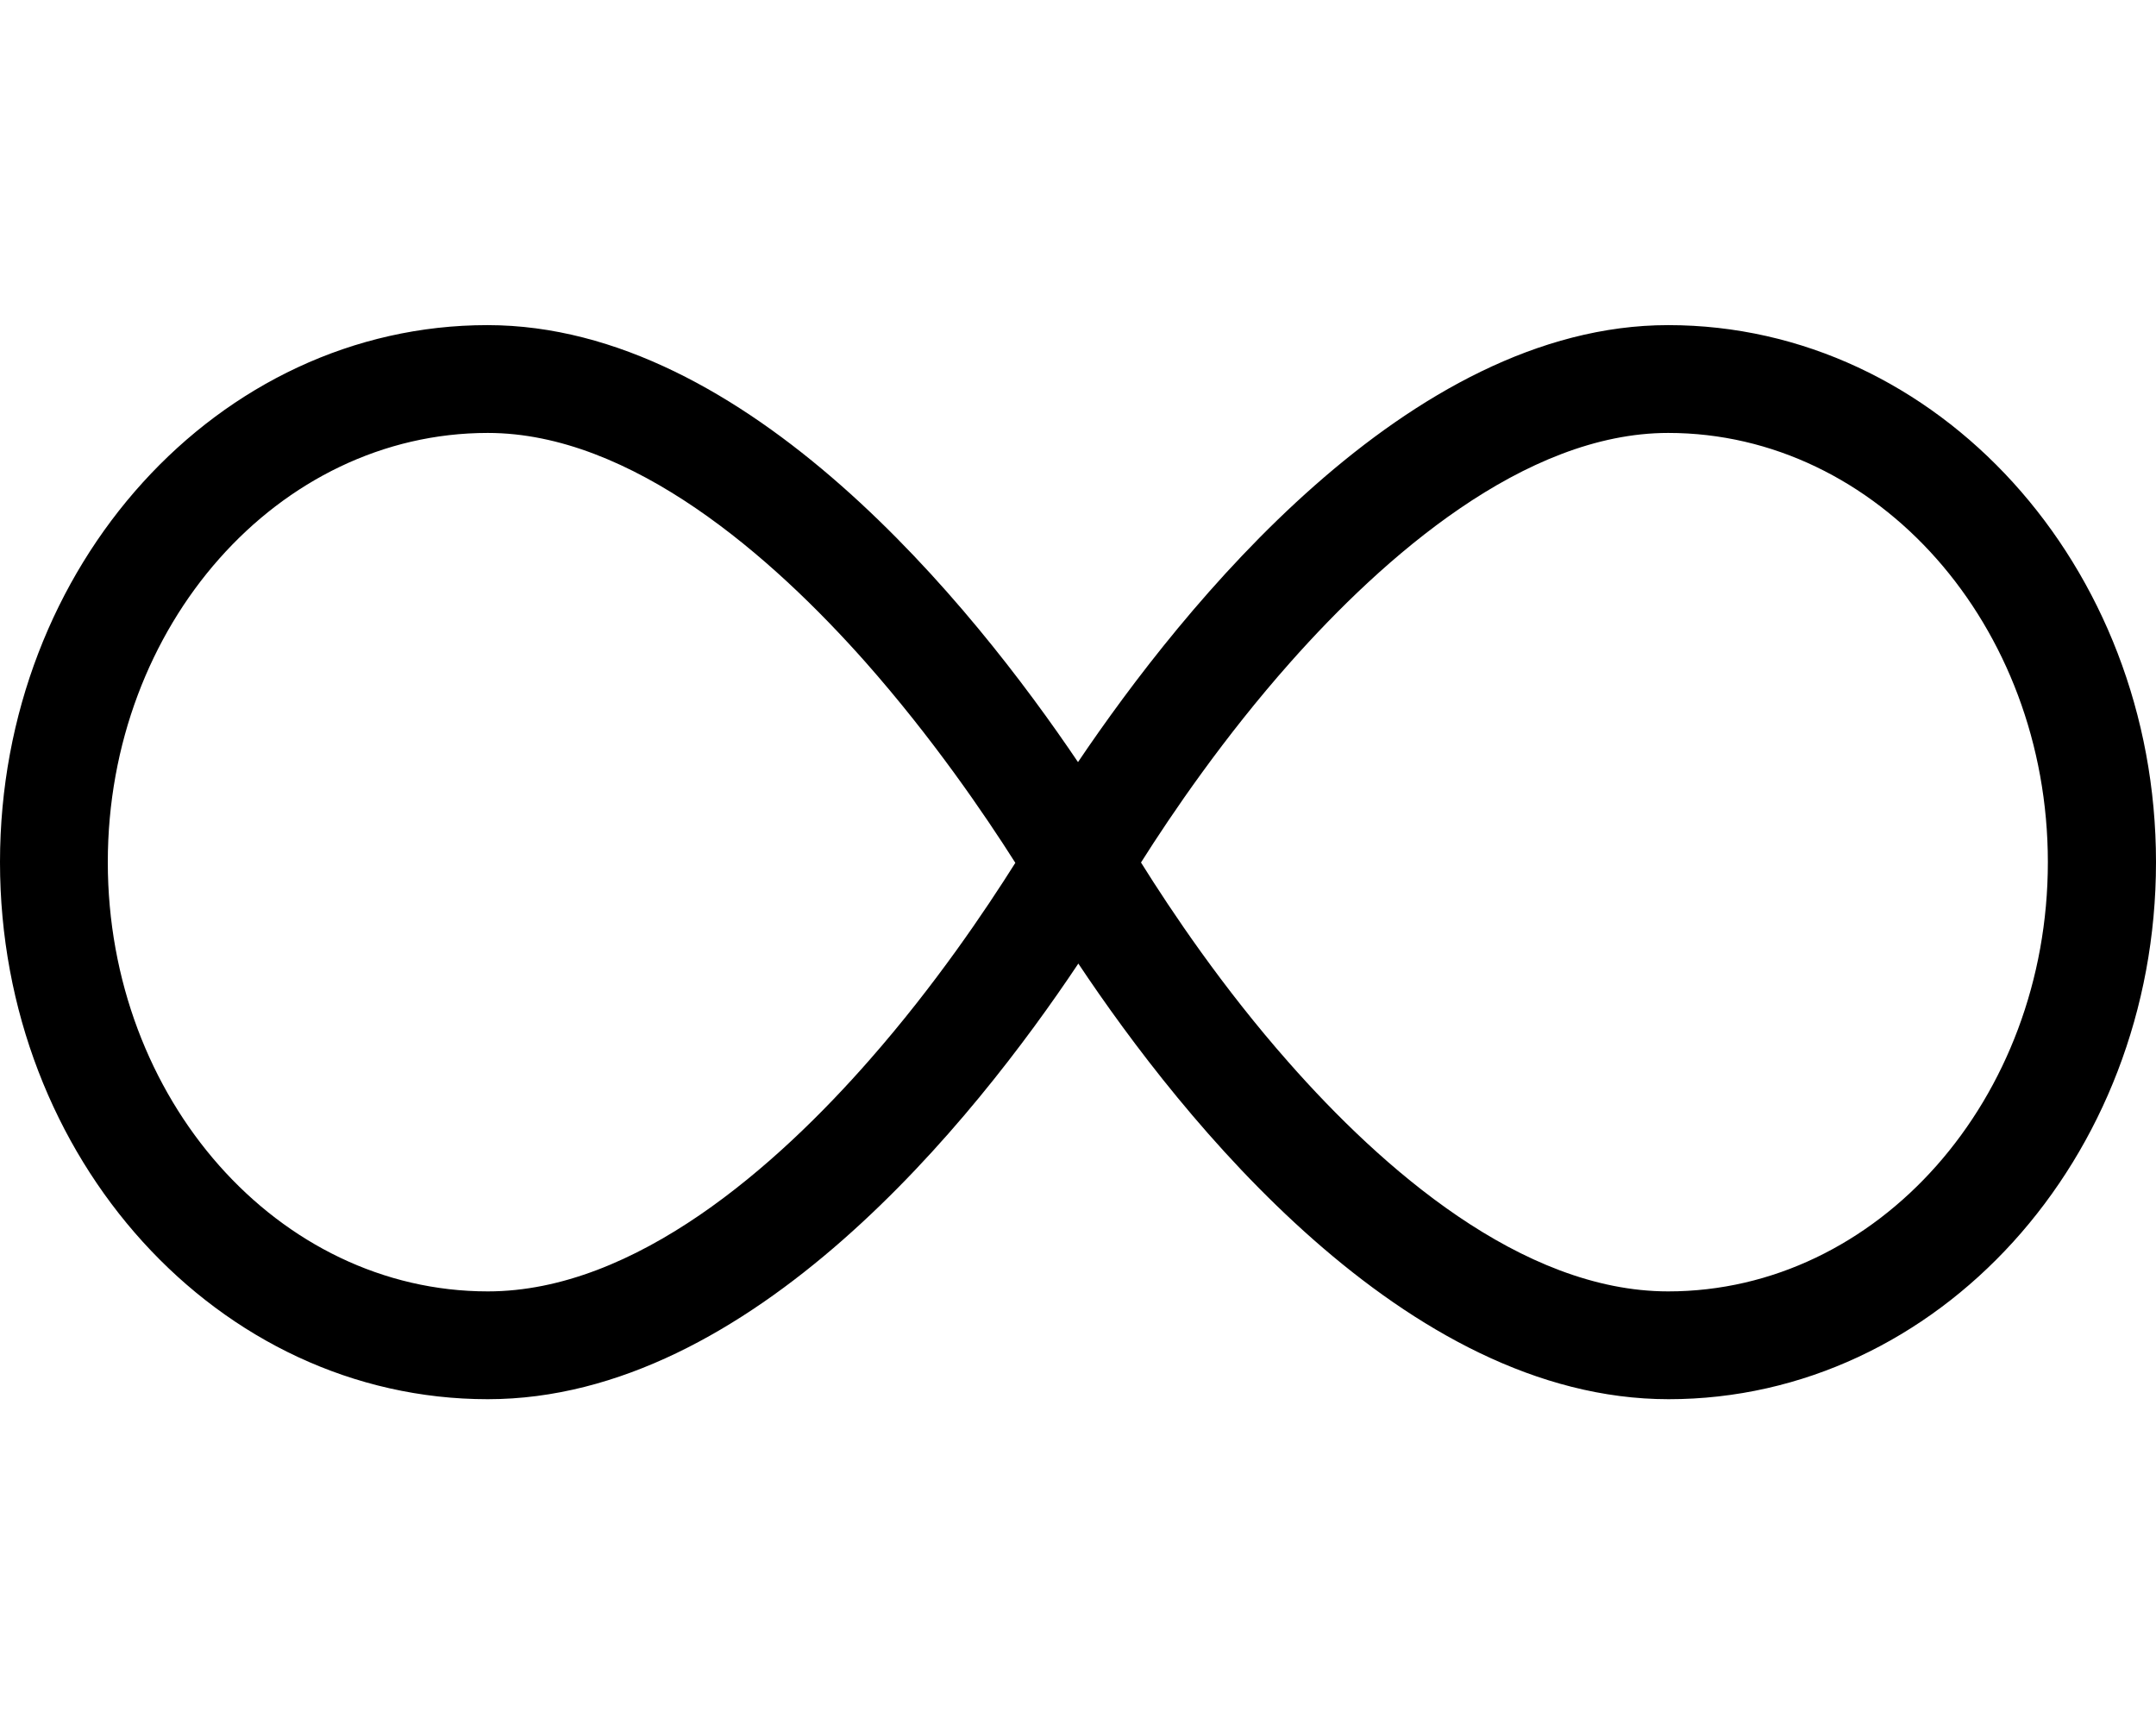 <?xml version="1.0" encoding="utf-8"?>
<!-- Generator: Adobe Illustrator 21.1.0, SVG Export Plug-In . SVG Version: 6.00 Build 0)  -->
<svg version="1.1" id="Layer_1" focusable="false" xmlns="http://www.w3.org/2000/svg" xmlns:xlink="http://www.w3.org/1999/xlink"
	 x="0px" y="0px" viewBox="0 0 640 512" style="enable-background:new 0 0 640 512;" xml:space="preserve">
<path id="_x33_2" d="M495.2,96.5c-77.2,0-144.1,83.6-175.2,129.7c-31.1-46.1-98.1-129.7-175.3-129.7C64.8,96.5,0,167.9,0,255.9
	s64.8,159.4,144.8,159.4c78.2,0,144.4-83,175.3-129.3c30.8,46.2,97,129.3,175.2,129.3c79.9,0,144.7-71.4,144.7-159.4
	S575.1,96.5,495.2,96.5z M258.2,314.5c-27.5,31.4-69.5,68.8-113.4,68.8C82.6,383.3,32,326.2,32,255.9c0-70.3,50.6-127.4,112.8-127.4
	c42.8,0,84.6,37,112.1,68c19.8,22.4,35.3,45.1,44.5,59.6C292.5,270.2,277.6,292.4,258.2,314.5z M495.2,383.3
	c-43.7,0-85.3-36.9-112.6-67.9c-19.7-22.3-34.9-45-43.9-59.4c9.1-14.4,24.6-37.2,44.4-59.5c27.5-31,69.3-68,112.1-68
	c62.2,0,112.7,57.2,112.7,127.4C607.9,326.2,557.4,383.3,495.2,383.3z"/>
</svg>
